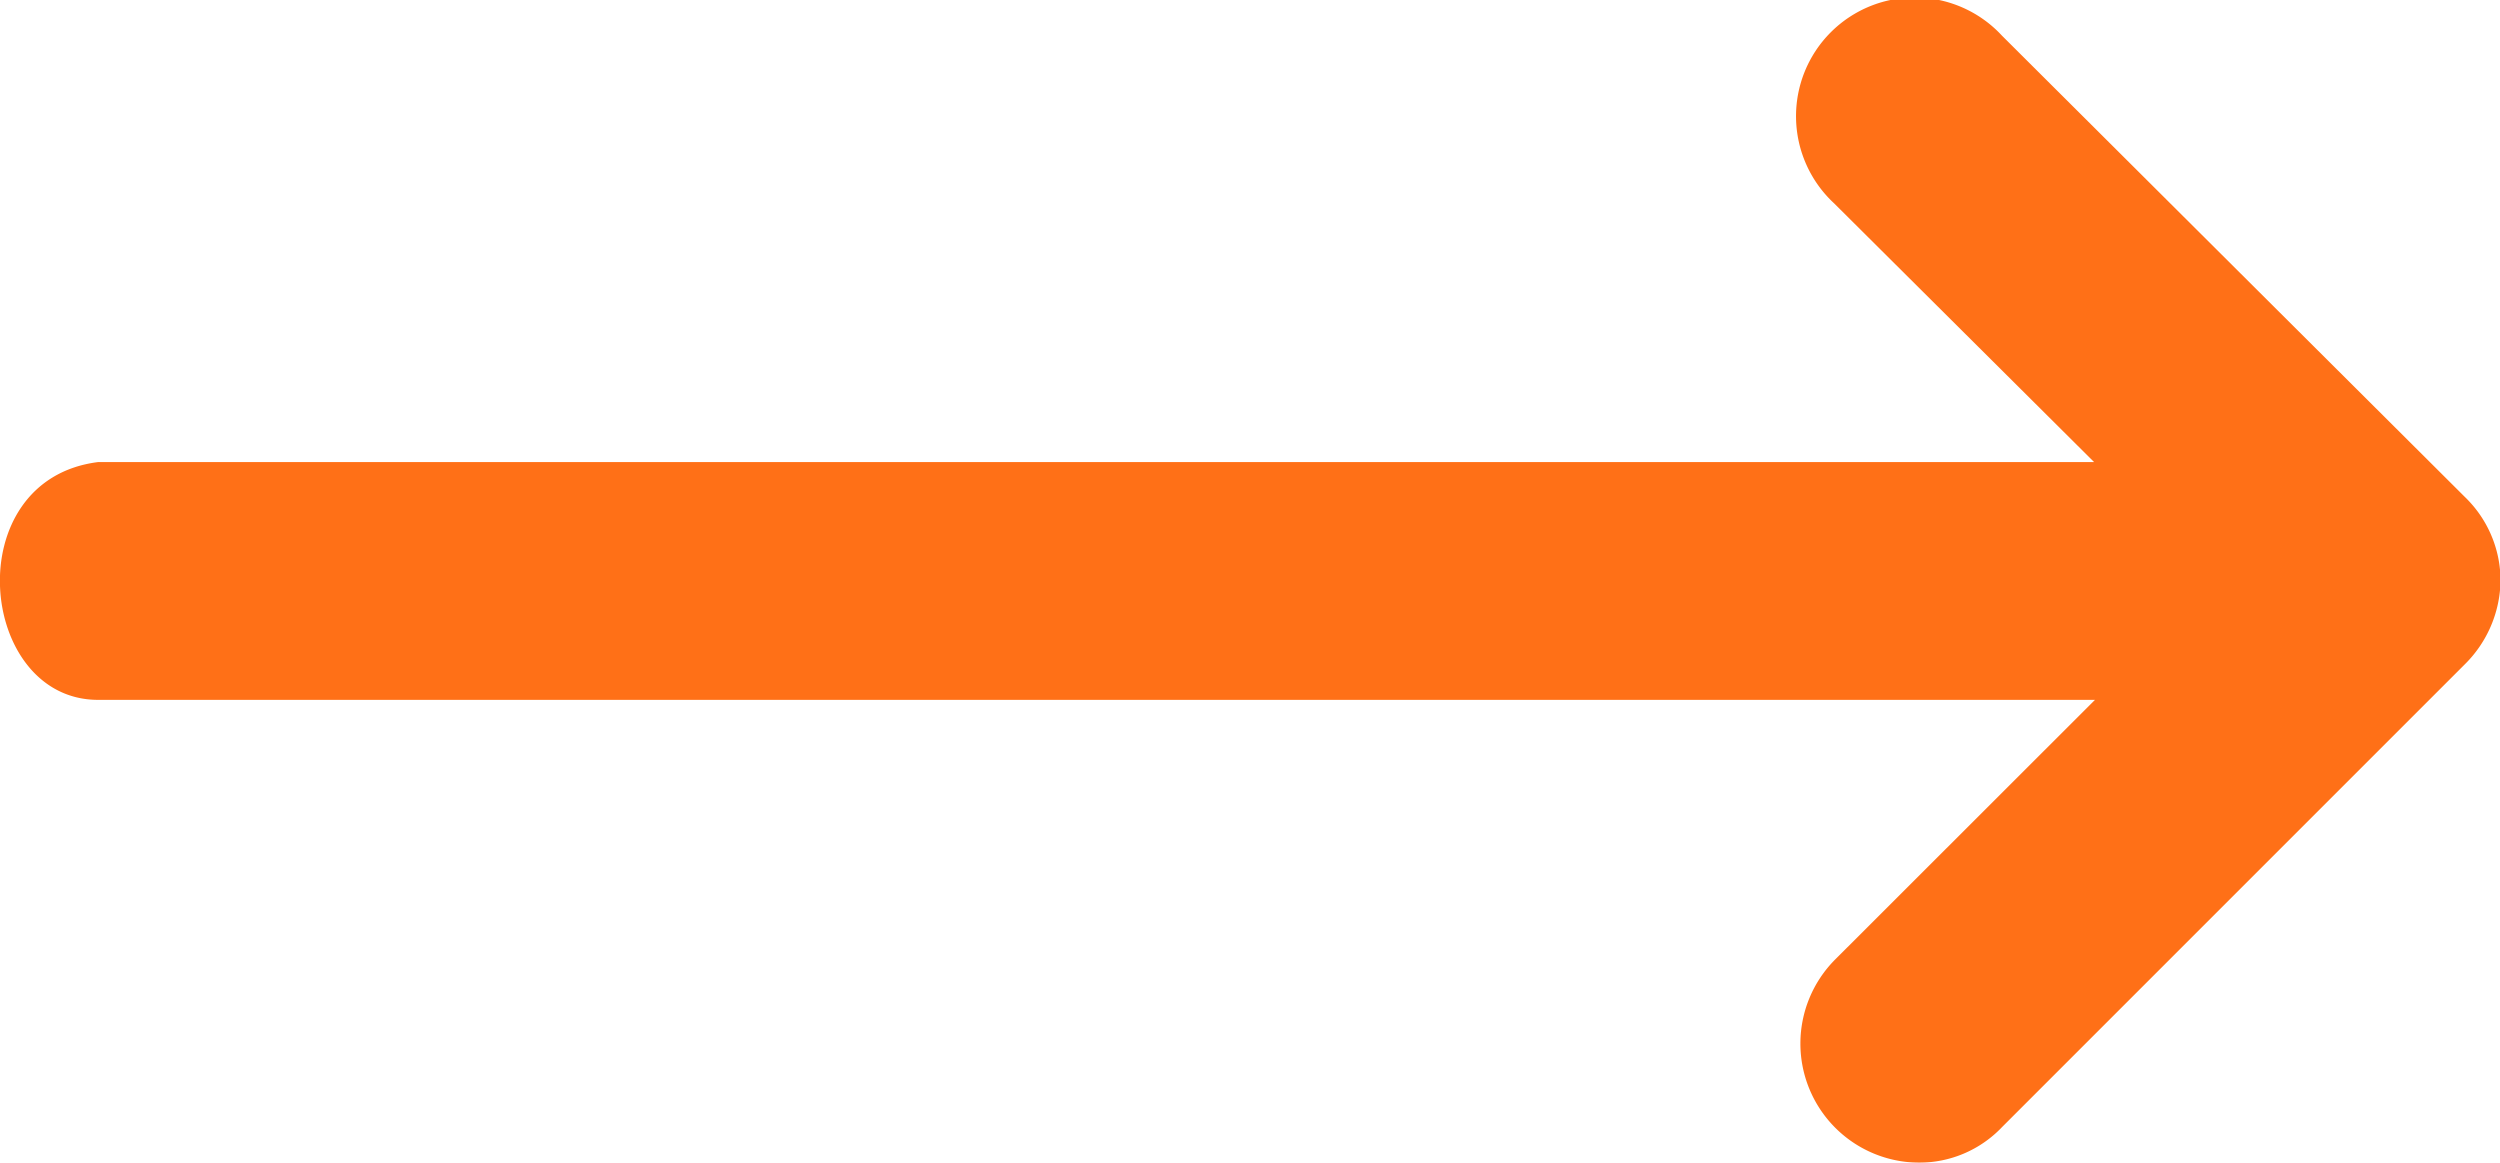 <svg xmlns="http://www.w3.org/2000/svg" width="14.067" height="6.543" viewBox="0 0 14.067 6.543"><defs><style>.a{opacity:0.911;}.b{fill:#ff6301;}</style></defs><g class="a" transform="translate(0 0)"><g transform="translate(0 0)"><path class="b" d="M55.458,3.938H66.694L65.231,5.4a.67.67,0,0,0,.47,1.142.643.643,0,0,0,.47-.2l2.605-2.605a.675.675,0,0,0,.2-.47.655.655,0,0,0-.2-.47L66.17.2a.668.668,0,1,0-.944.944L66.689,2.6H55.458C54.664,2.7,54.781,3.938,55.458,3.938Z" transform="translate(-54.906 0)"/></g></g></svg>
